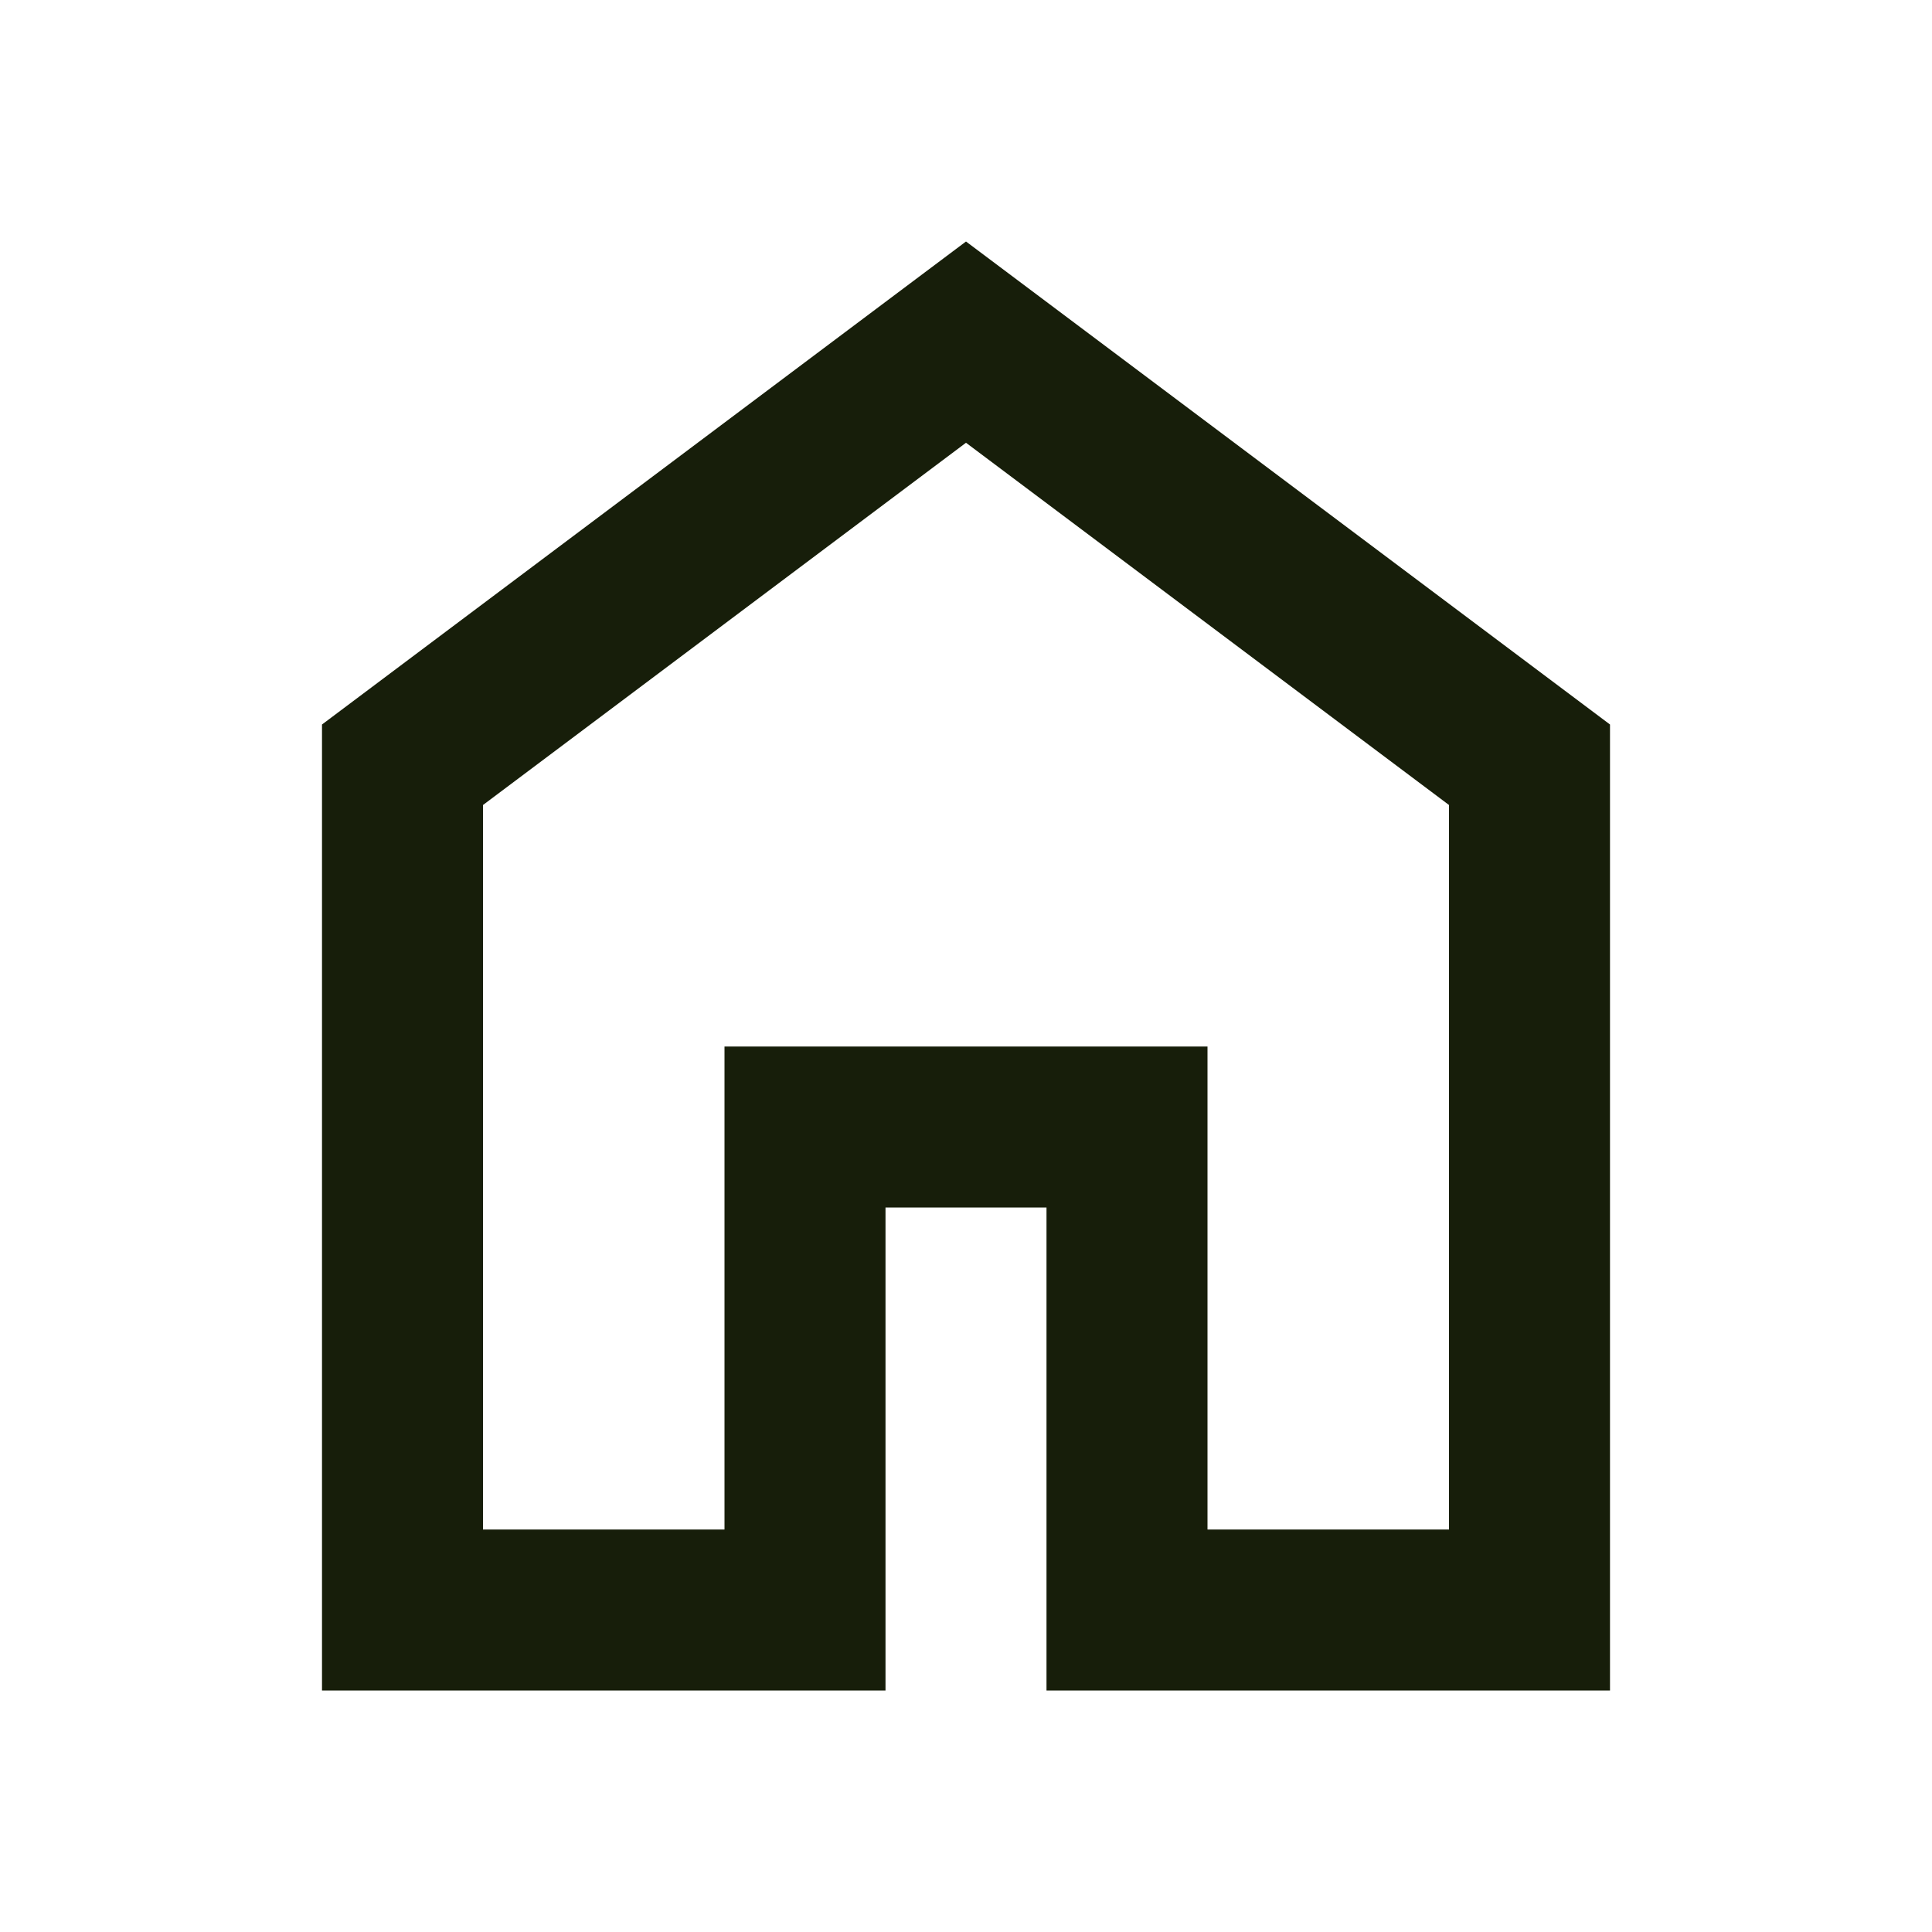 <svg xmlns="http://www.w3.org/2000/svg" height="24px" viewBox="0 -960 960 960" 
width="24px" fill="#171E0A"><path d="M240-200h120v-240h240v240h120v-360L480-740 240-560v360Zm-80 80v-480l320-240 320 240v480H520v-240h-80v240H160Zm320-350Z"/></svg>